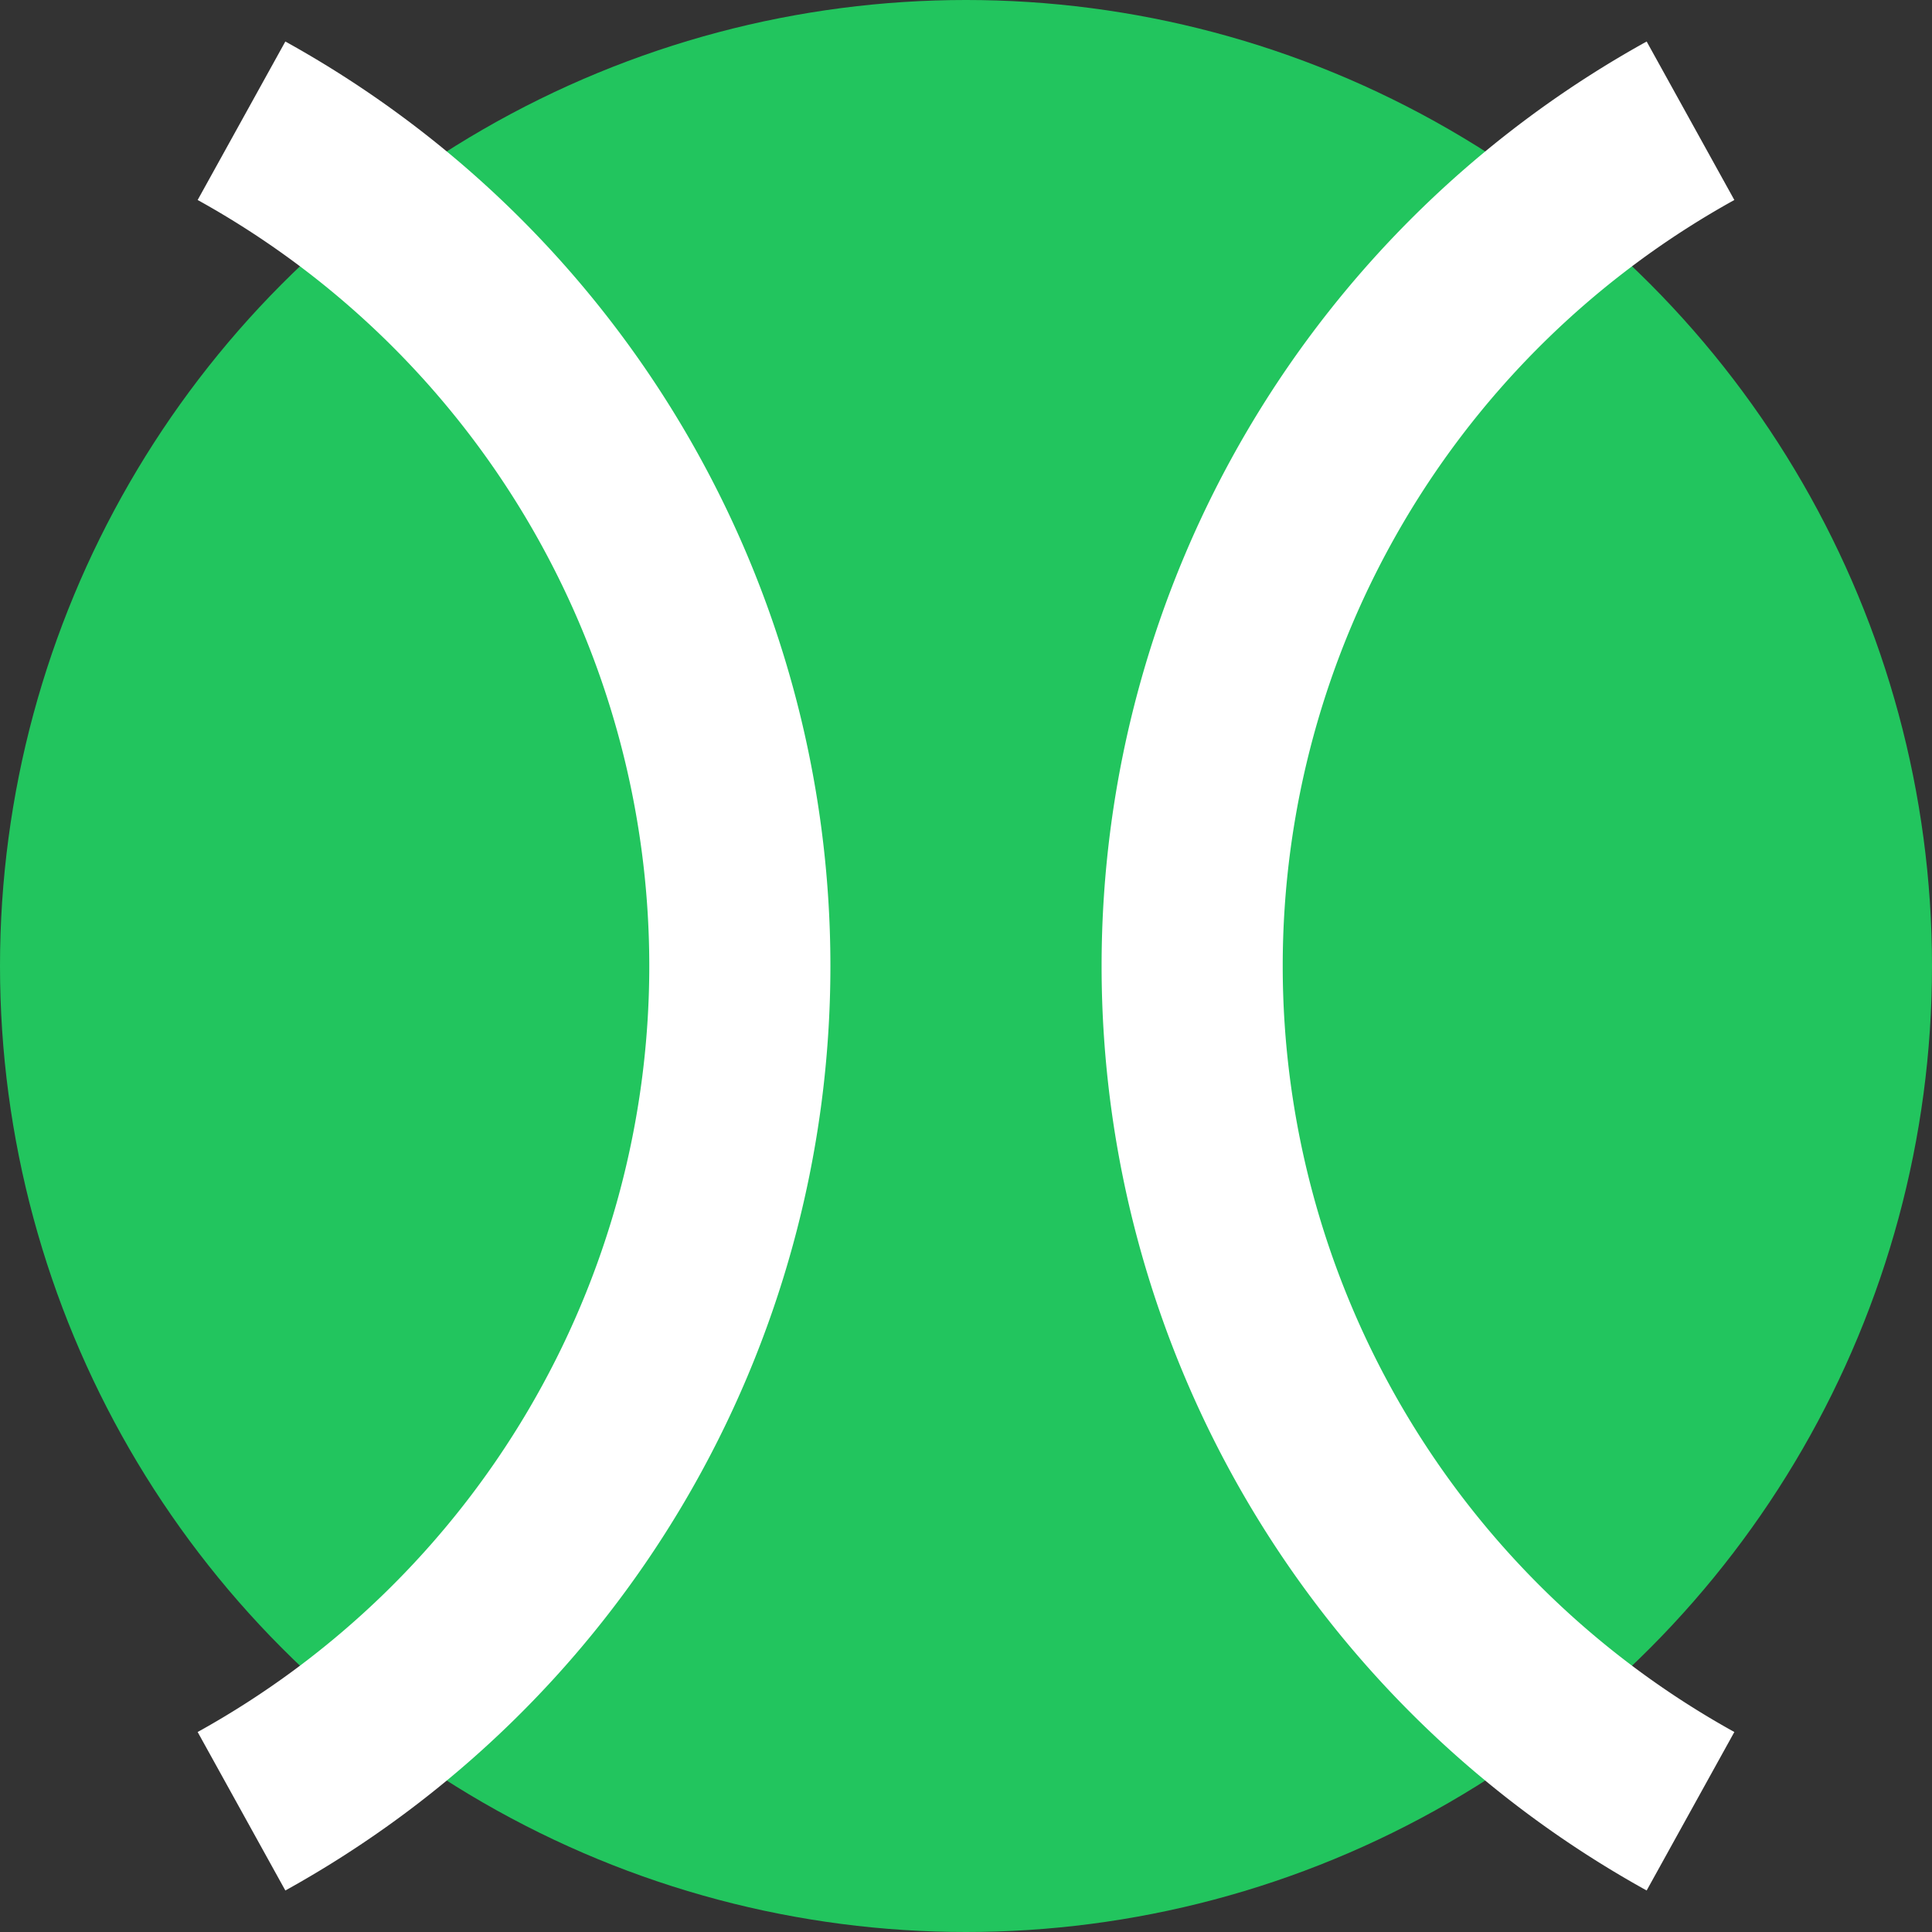 <svg width="32" height="32" viewBox="0 0 32 32" fill="none" xmlns="http://www.w3.org/2000/svg">
  <rect x="0" y="0" width="32" height="32" fill="#333333" stroke="none"/>
  <!-- Green tennis ball background -->
  <circle cx="16" cy="16" r="16" fill="#22c55e"/>
  
  <!-- Two vertical white curved strips -->
  <path d="M 4 2 A 16 16 0 0 1 4 30" stroke="#ffffff" stroke-width="3" fill="none"/>
  <path d="M 28 2 A 16 16 0 0 0 28 30" stroke="#ffffff" stroke-width="3" fill="none"/>
</svg>
